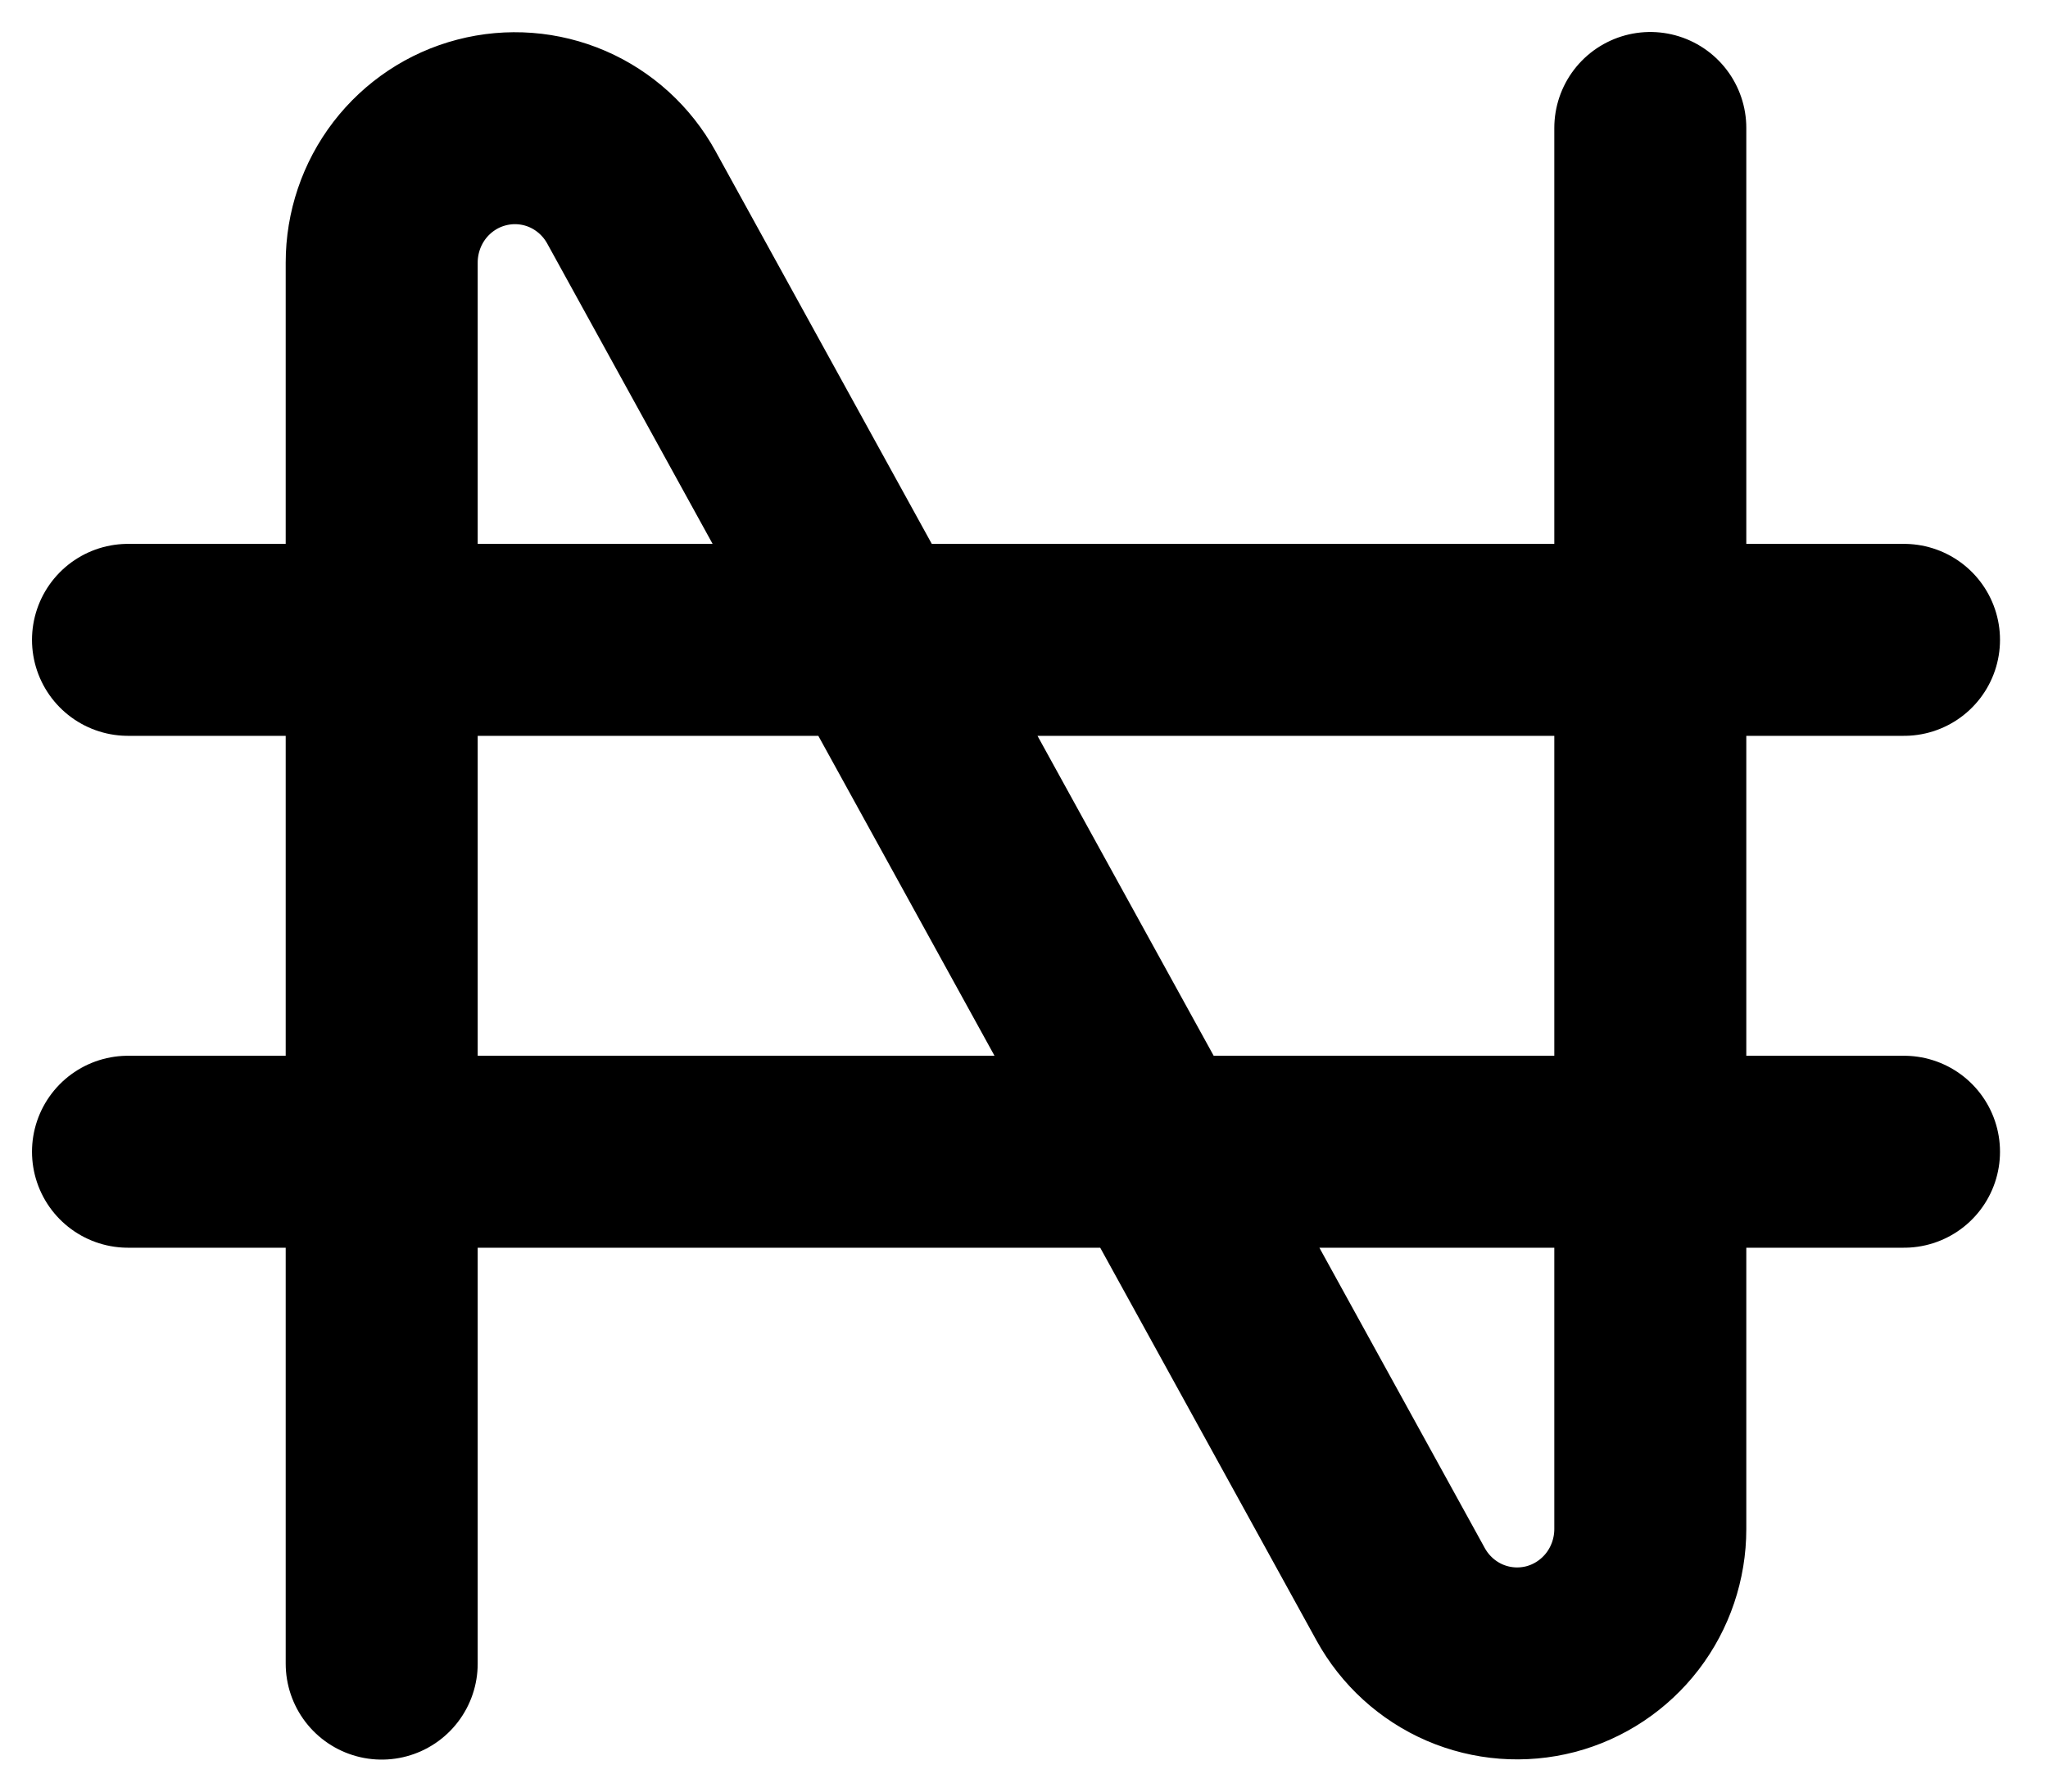 <svg width="32" height="28" viewBox="0 0 32 28" fill="none" xmlns="http://www.w3.org/2000/svg">
<path id="Vector" d="M5.964 26V4.104C5.964 3.639 6.117 3.186 6.399 2.818C6.682 2.45 7.077 2.187 7.523 2.071C7.97 1.954 8.442 1.99 8.866 2.173C9.29 2.357 9.641 2.677 9.865 3.084L21.885 24.916C22.109 25.323 22.46 25.643 22.884 25.827C23.308 26.01 23.78 26.046 24.227 25.93C24.673 25.813 25.068 25.55 25.351 25.182C25.633 24.814 25.786 24.361 25.786 23.896V2M2 10H29.75M2 18H29.75" stroke="black" stroke-width="3" stroke-linecap="round" stroke-linejoin="round"/>
</svg>

